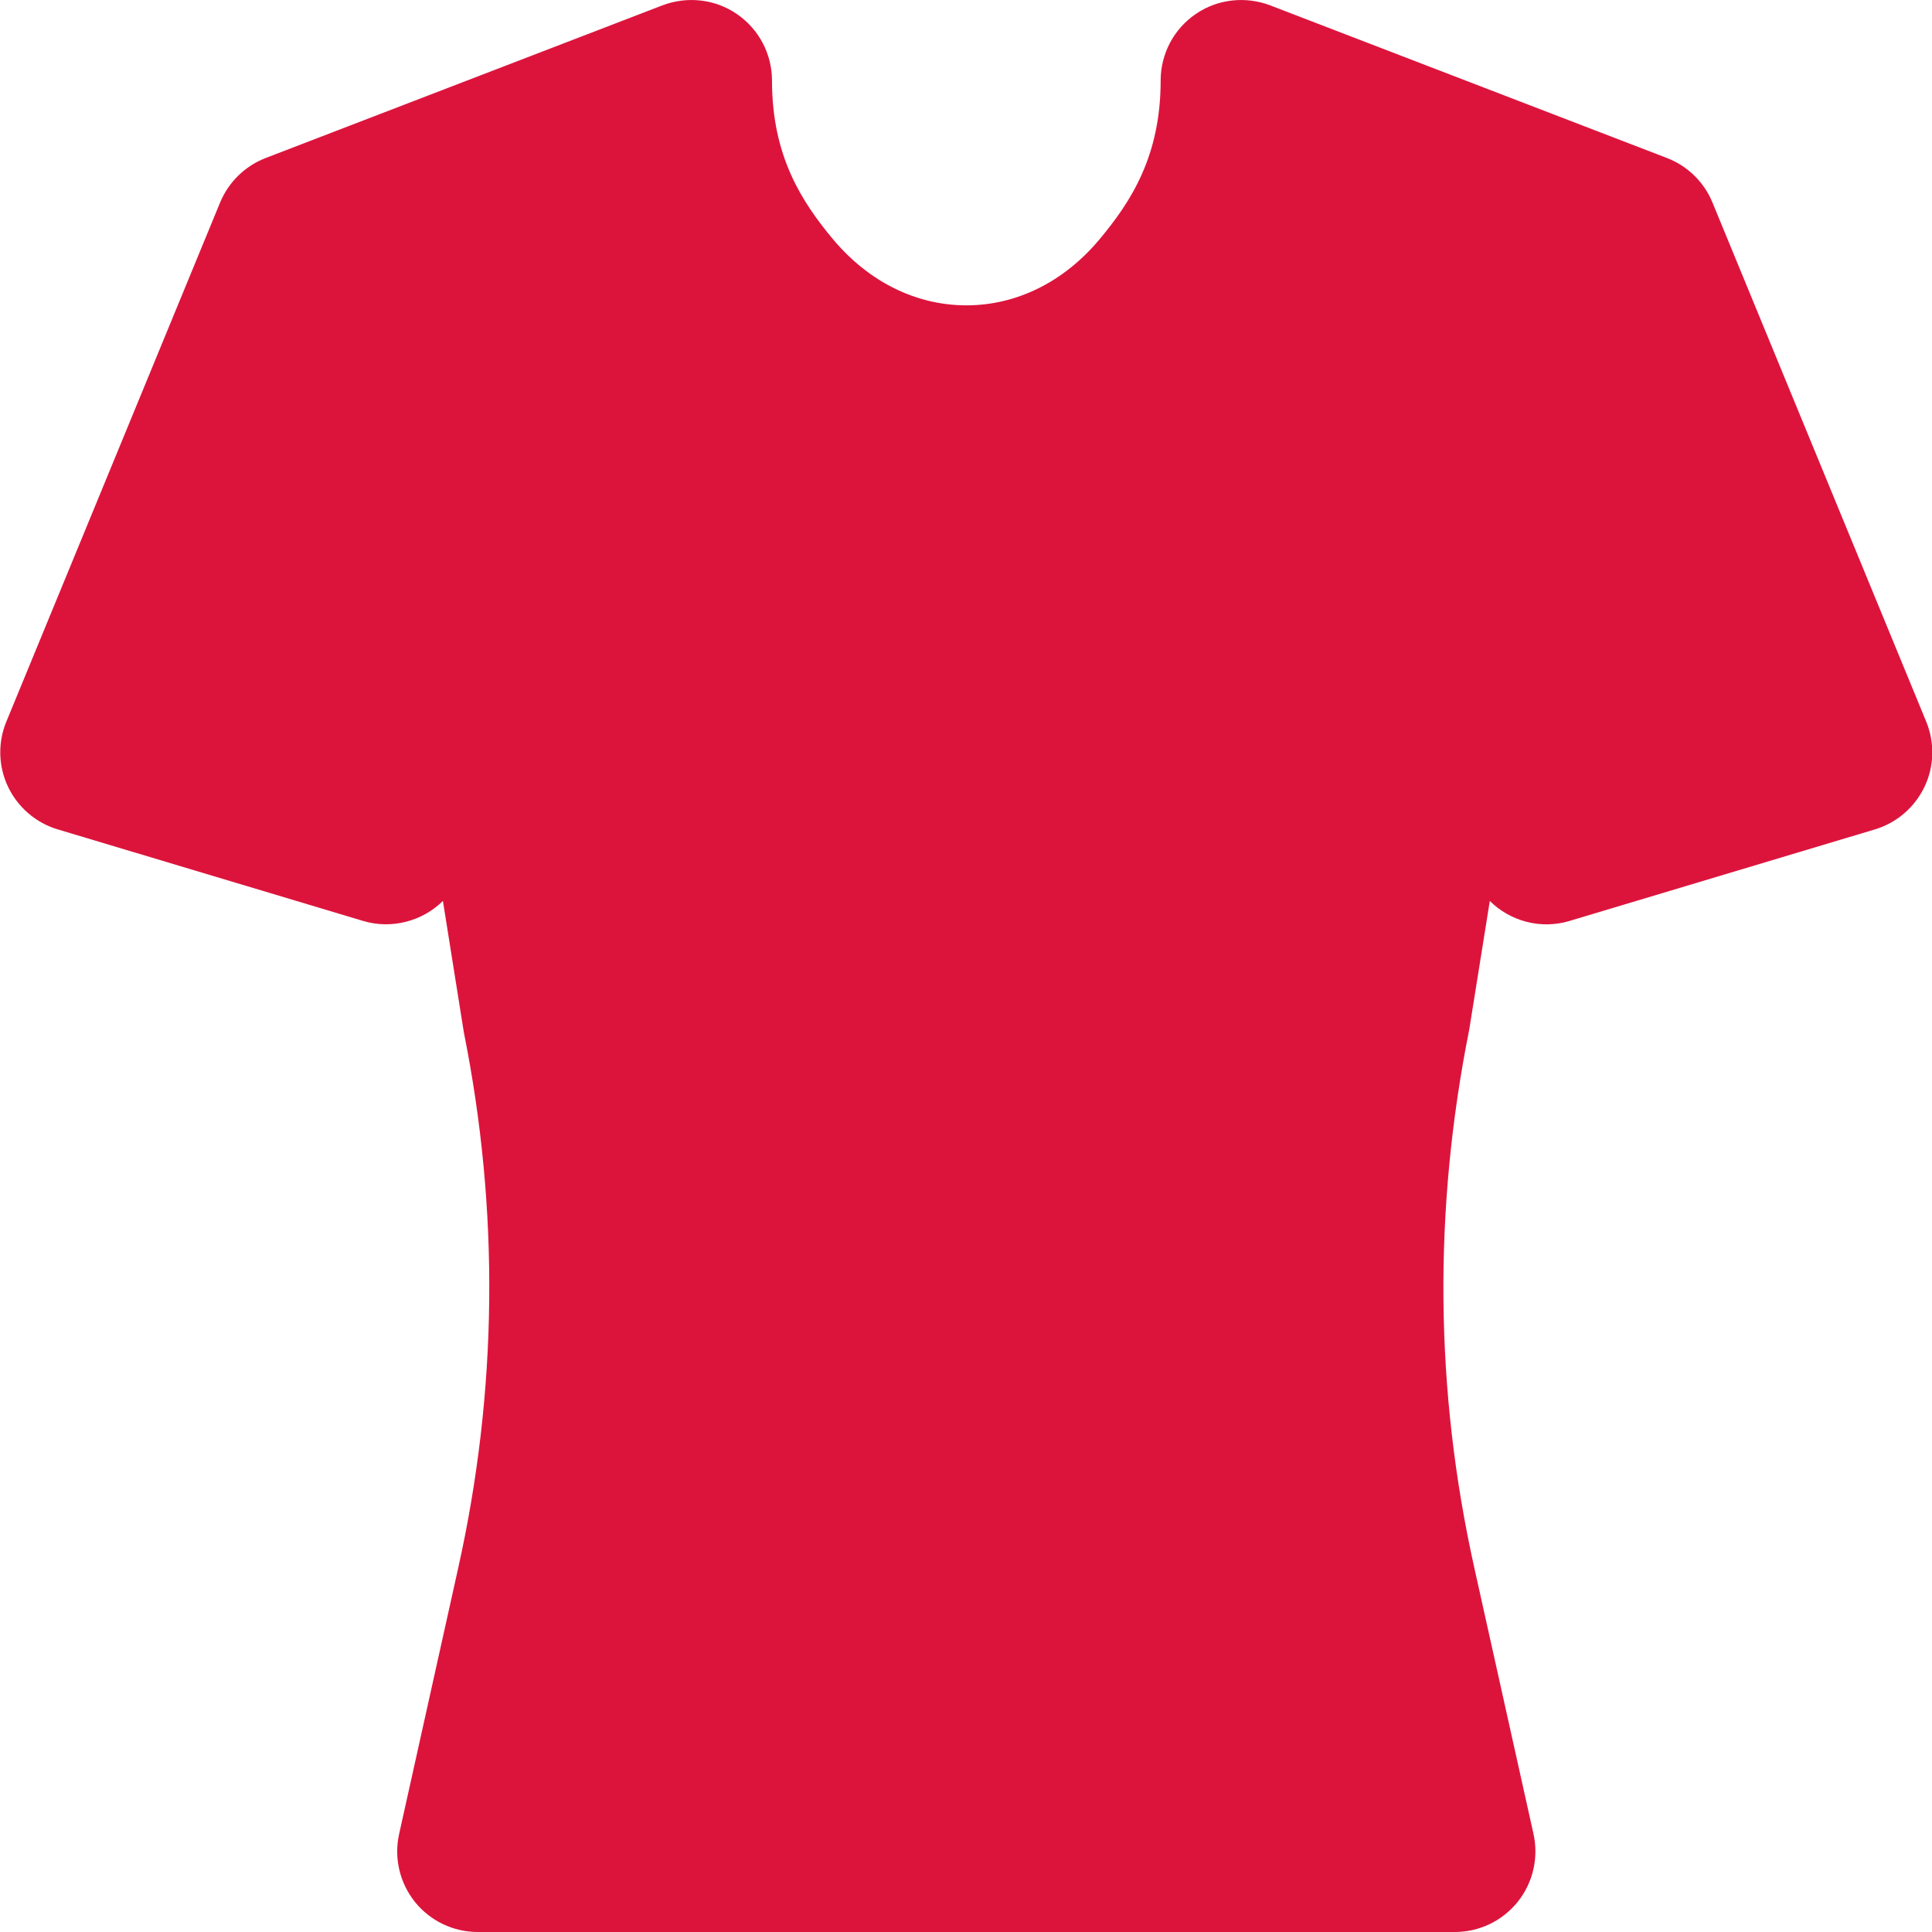 <svg fill="#dc143c" xmlns="http://www.w3.org/2000/svg" xmlns:xlink="http://www.w3.org/1999/xlink" viewBox="0 0 24 24" version="1.1" x="0px" y="0px"><title>149 -Shirt- (Solid)</title><desc>Created with Sketch.</desc><g stroke="none" stroke-width="1" fill="none" fill-rule="evenodd"><g fill="#dc143c"><path d="M18.073,24 L5.934,24 C5.631,24 5.344,23.862 5.154,23.626 C4.965,23.389 4.892,23.079 4.958,22.783 L5.691,19.483 C6.182,17.279 6.206,15.039 5.762,12.824 L5.502,11.192 C5.247,11.443 4.867,11.547 4.51,11.44 L0.717,10.303 C0.446,10.222 0.222,10.029 0.1,9.774 C-0.021,9.52 -0.029,9.226 0.079,8.964 L2.734,2.516 C2.839,2.262 3.044,2.062 3.3,1.963 L8.23,0.066 C8.538,-0.05 8.885,-0.012 9.156,0.176 C9.427,0.362 9.59,0.671 9.59,1 C9.59,1.936 9.956,2.503 10.351,2.976 C10.794,3.502 11.381,3.793 12.005,3.793 C12.629,3.793 13.215,3.502 13.656,2.976 C14.052,2.503 14.418,1.936 14.418,1 C14.418,0.671 14.58,0.362 14.851,0.176 C15.123,-0.012 15.469,-0.05 15.777,0.066 L20.708,1.963 C20.964,2.062 21.169,2.262 21.273,2.516 L23.928,8.964 C24.036,9.226 24.028,9.52 23.907,9.774 C23.785,10.029 23.561,10.222 23.291,10.303 L19.498,11.44 C19.142,11.548 18.761,11.445 18.507,11.192 L18.252,12.786 C17.802,15.039 17.825,17.279 18.316,19.483 L19.05,22.783 C19.115,23.079 19.043,23.389 18.853,23.626 C18.663,23.862 18.377,24 18.073,24"></path></g></g></svg>
